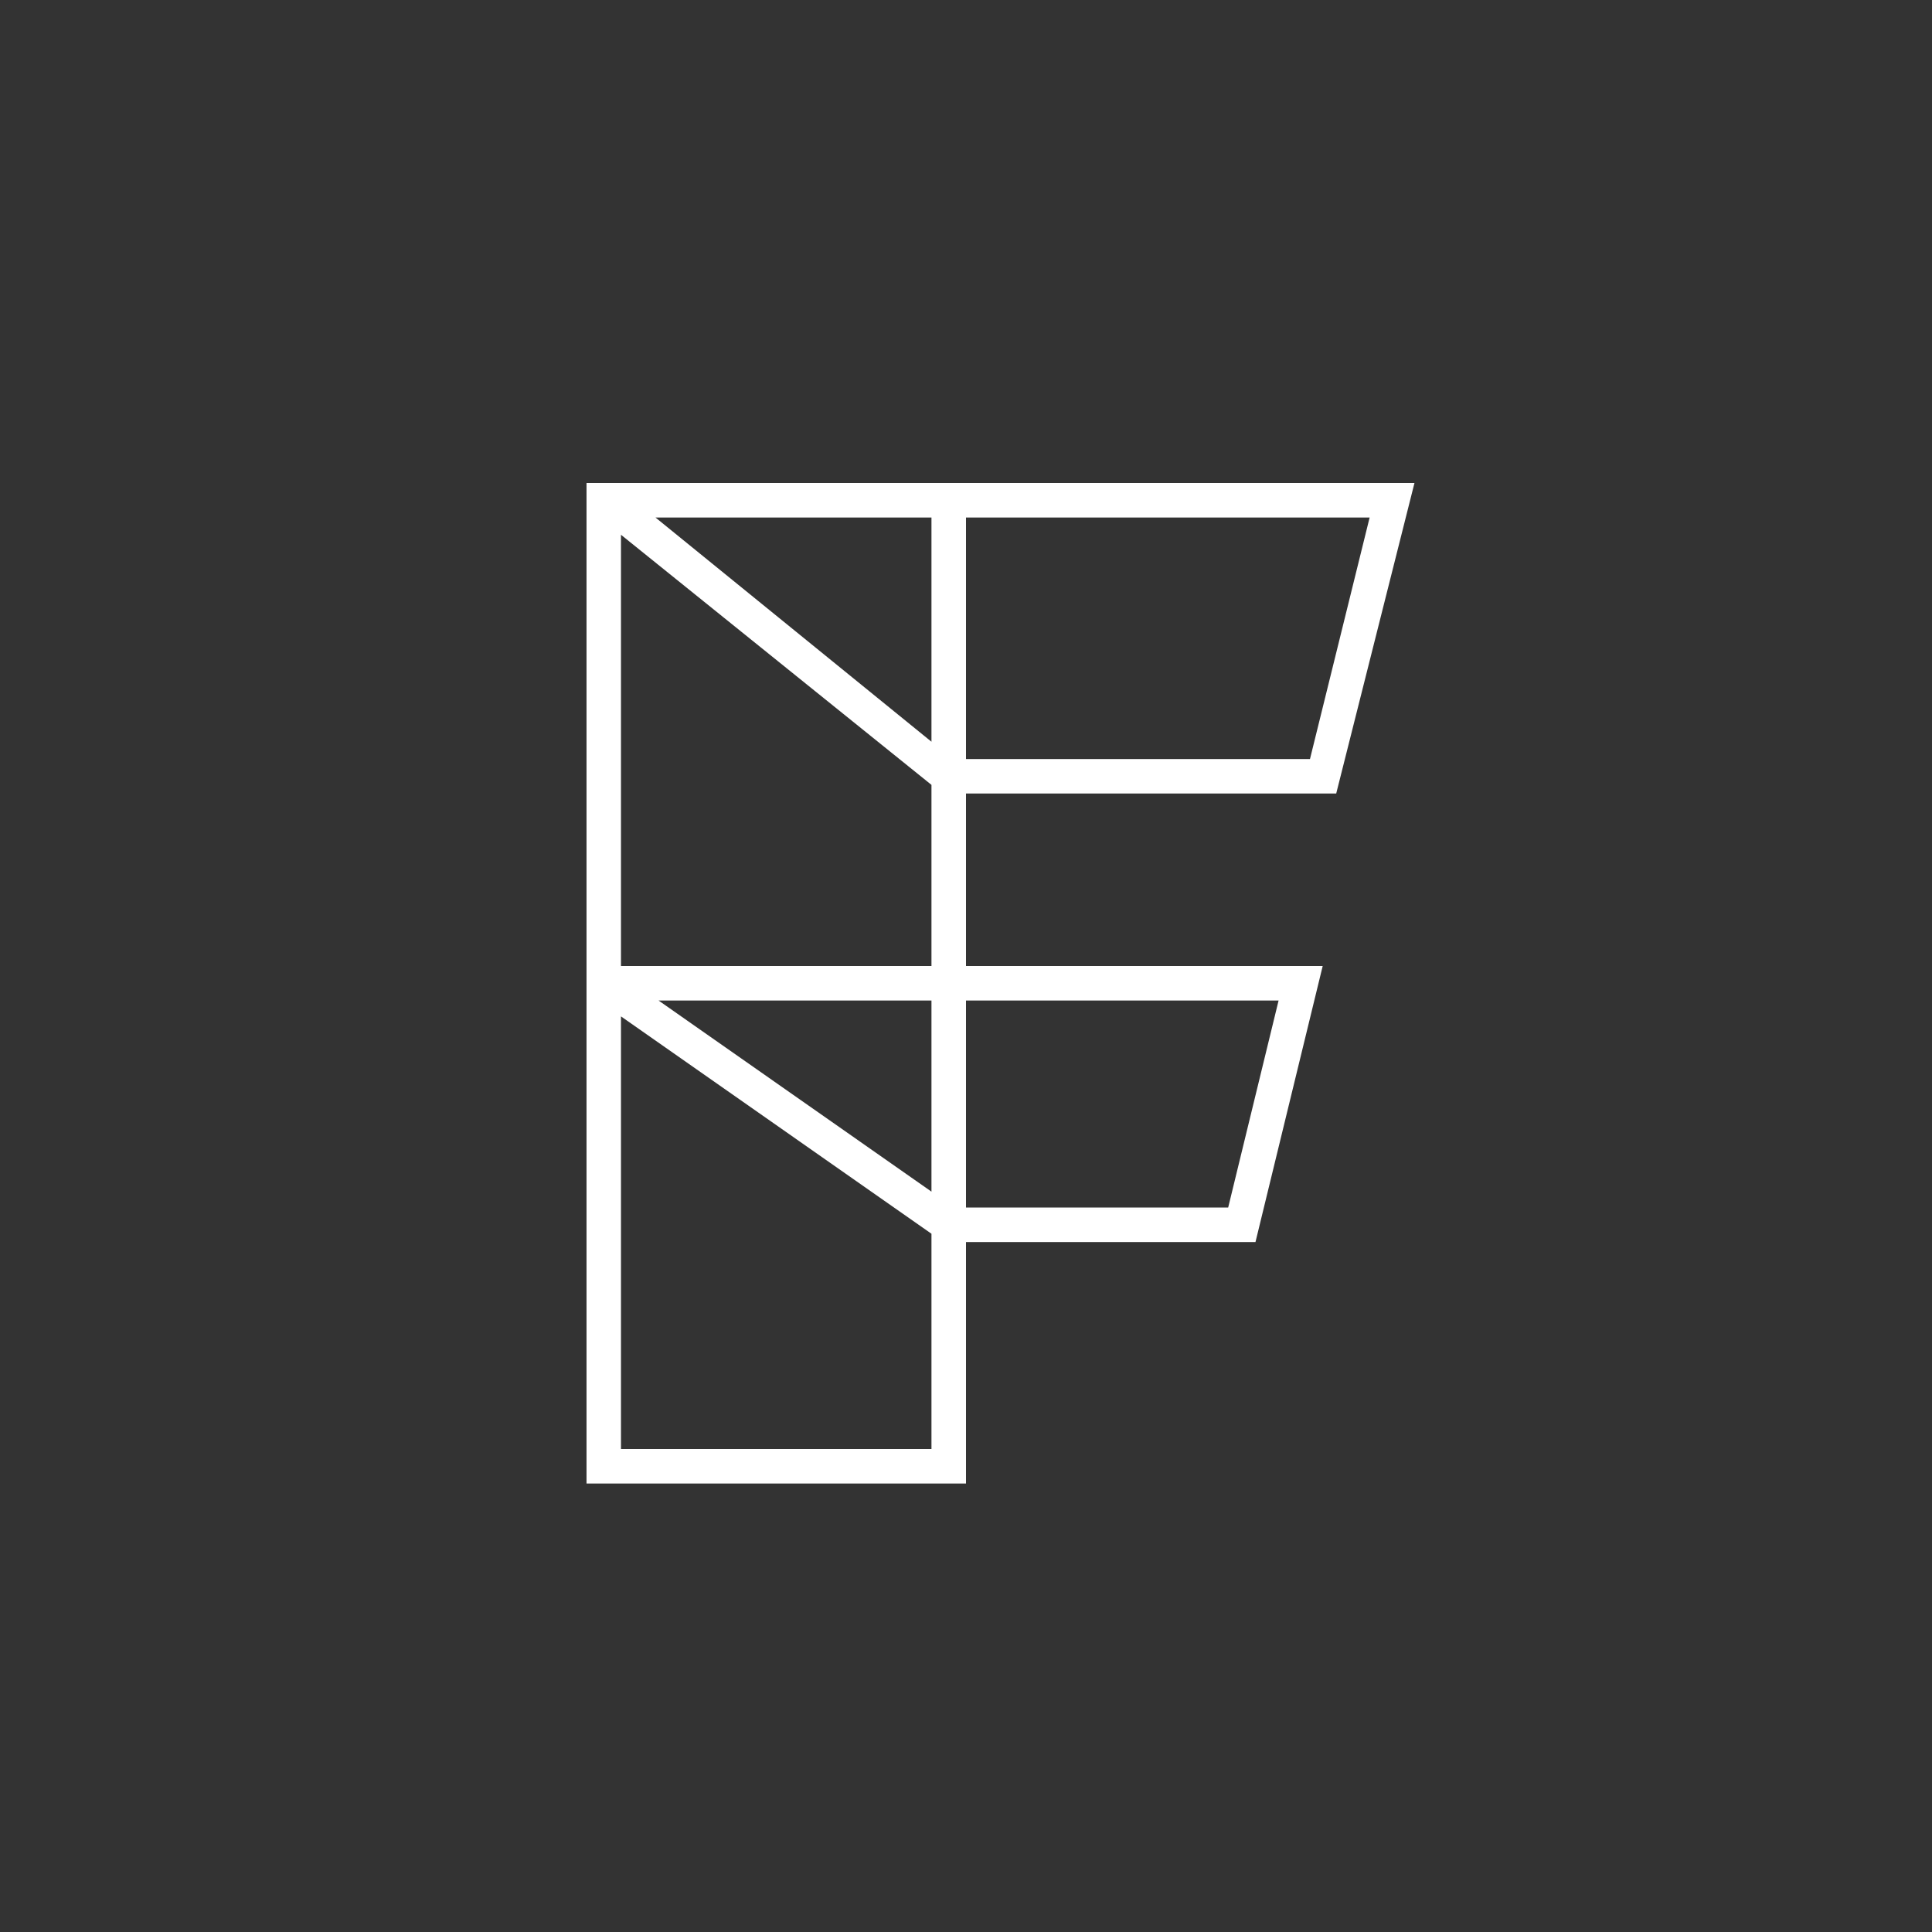 <svg width="24" height="24" viewBox="0 0 24 24" fill="none" xmlns="http://www.w3.org/2000/svg">
<rect x="0" y="0" width="24" height="24" fill="#333333" stroke="none"/>
<path fill-rule="evenodd" clip-rule="evenodd" d="M7.286 6H17.571L16.599 9.857H12V12H16.431L15.596 15.429H12V18.429H7.286V6ZM12 15H15.257L15.883 12.429H12V15ZM11.571 12V9.75L7.714 6.643V12H11.571ZM7.714 12.626V18H11.571V15.326L7.714 12.626ZM11.571 14.803V12.429H8.181L11.571 14.803ZM8.143 6.429H11.571V9.214L8.143 6.429ZM12 9.429H16.273L17.014 6.429H12V9.429Z" fill="white"/>
</svg>
